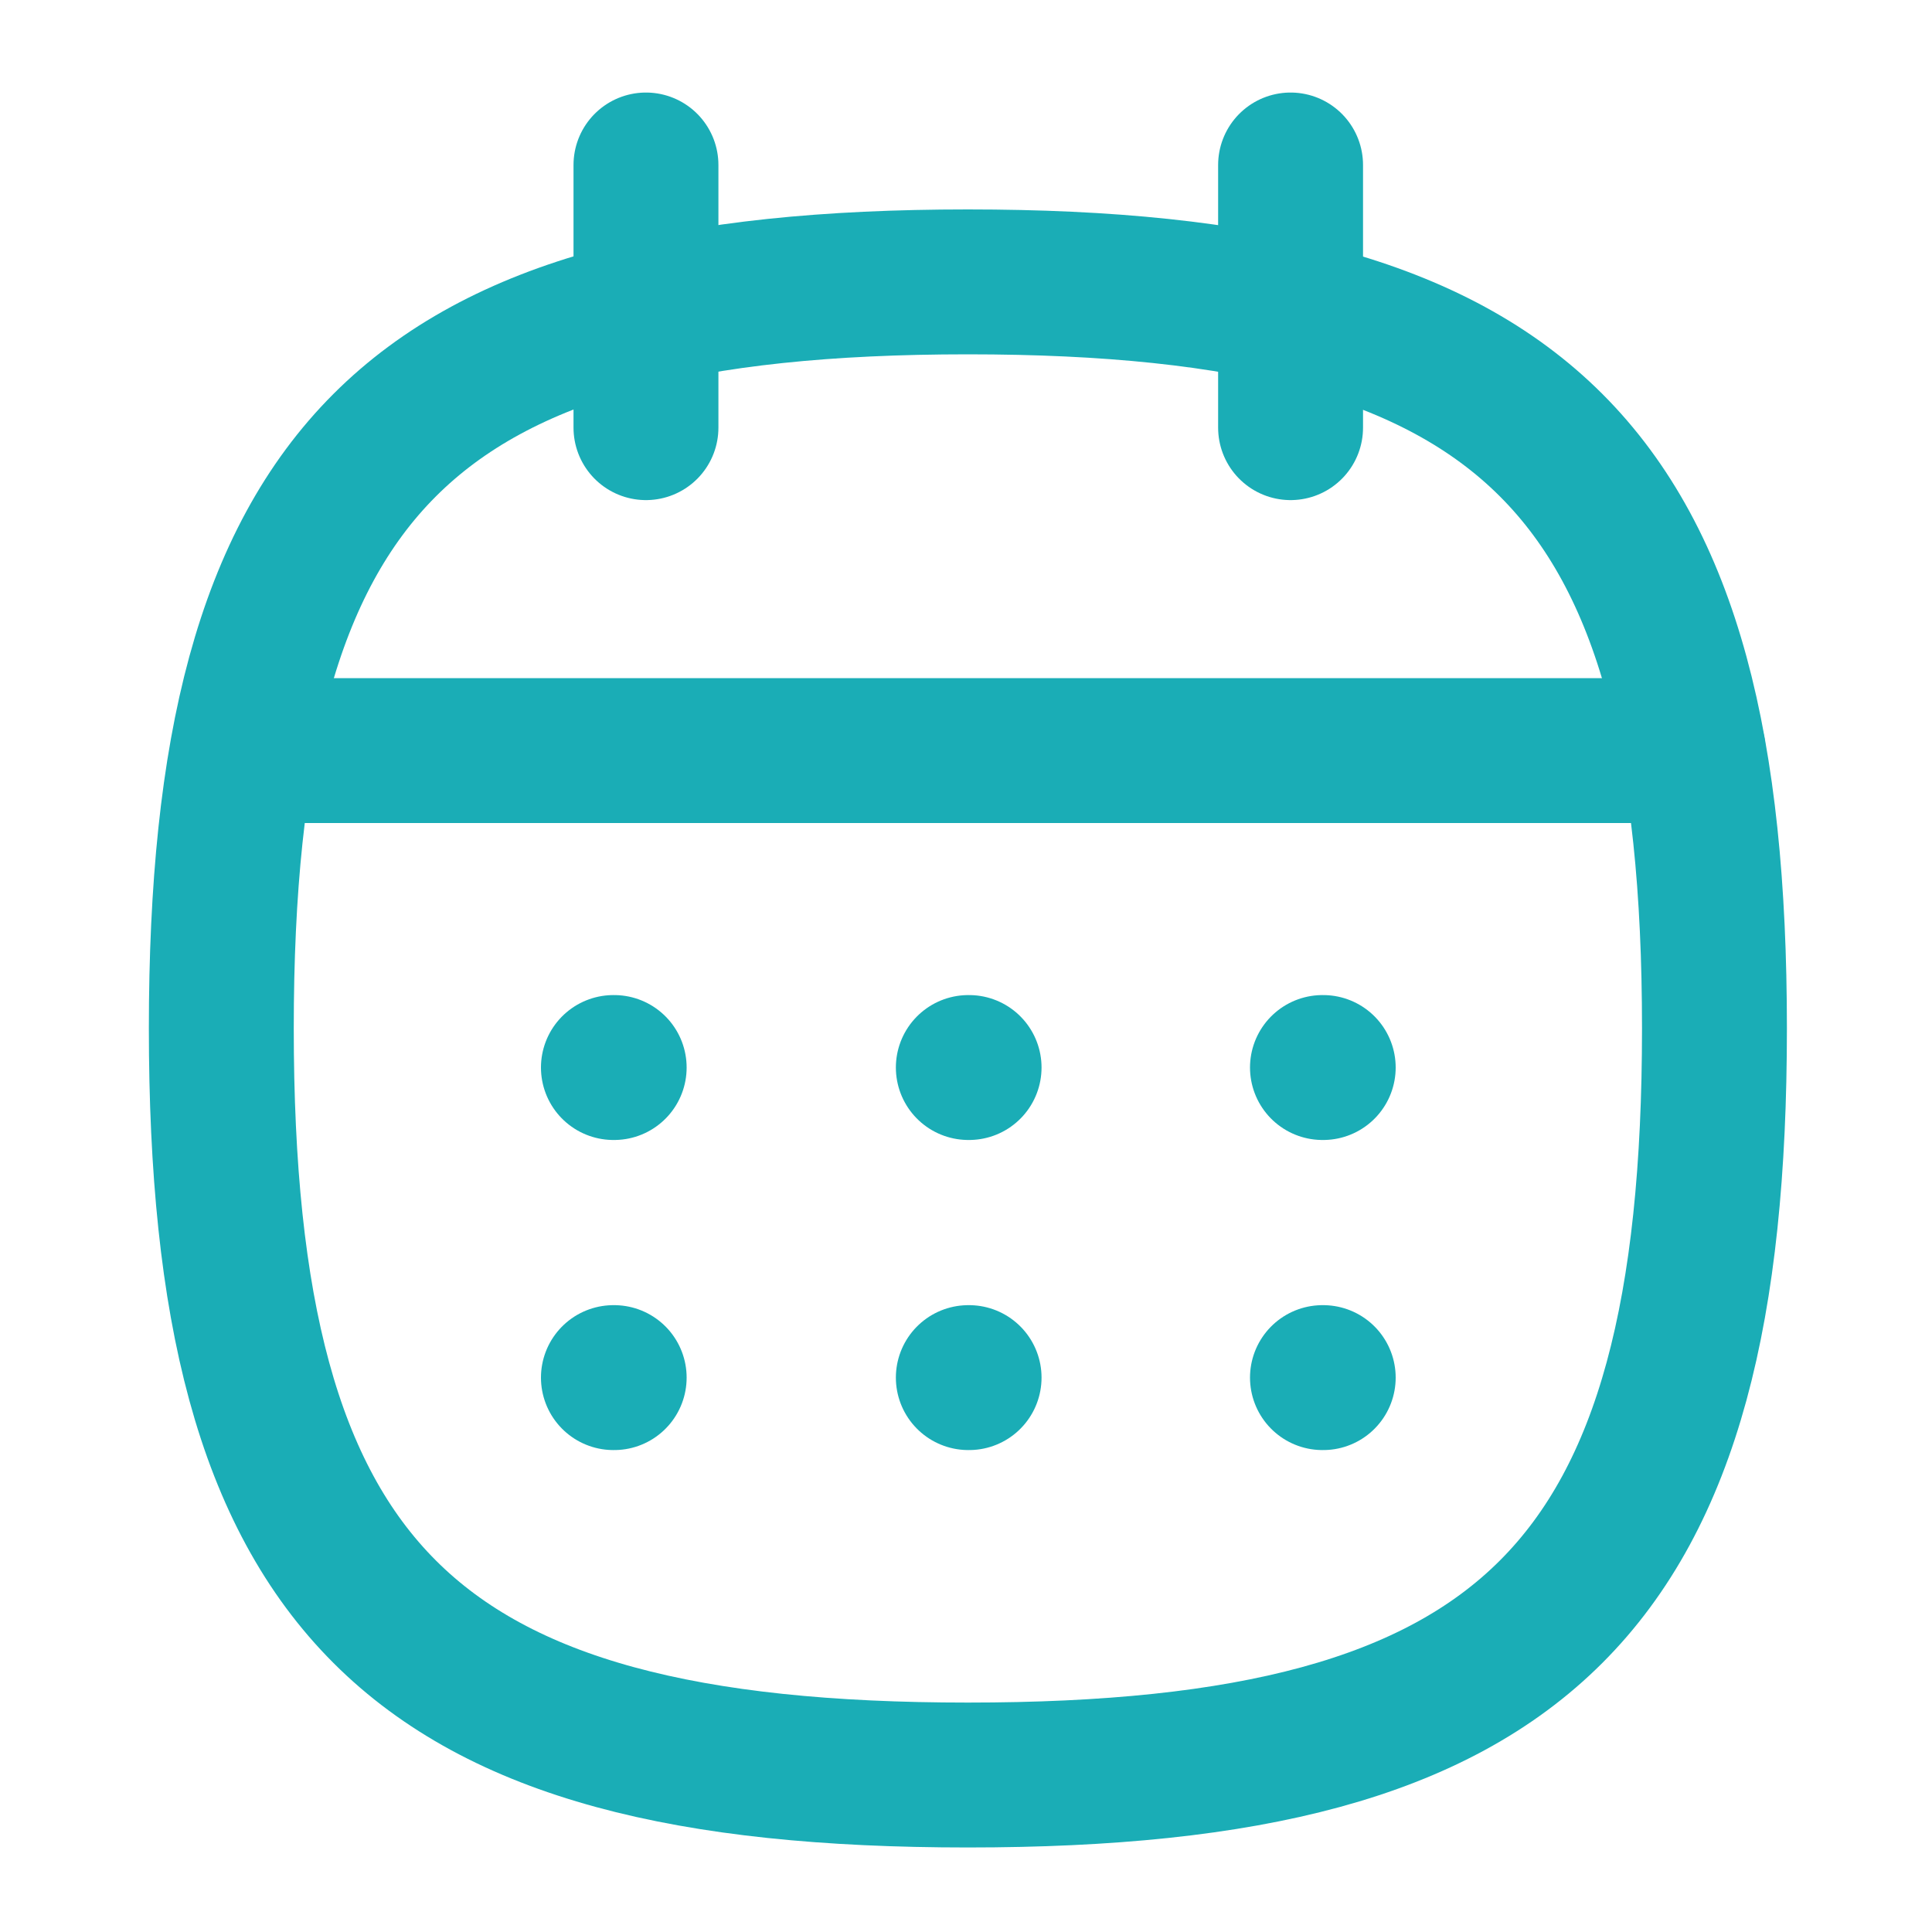 <svg width="20" height="20" viewBox="0 0 20 20" fill="none" xmlns="http://www.w3.org/2000/svg">
<path fill-rule="evenodd" clip-rule="evenodd" d="M2.291 10.646C2.291 4.85 4.224 2.918 10.019 2.918C15.816 2.918 17.748 4.85 17.748 10.646C17.748 16.443 15.816 18.375 10.019 18.375C4.224 18.375 2.291 16.443 2.291 10.646Z" stroke="#1AADB6" stroke-width="1.5" stroke-linecap="round" stroke-linejoin="round"/>
<path d="M2.521 7.77H17.527" stroke="#1AADB6" stroke-width="1.5" stroke-linecap="round" stroke-linejoin="round"/>
<path d="M13.69 11.051H13.698" stroke="#1AADB6" stroke-width="1.5" stroke-linecap="round" stroke-linejoin="round"/>
<path d="M10.024 11.051H10.032" stroke="#1AADB6" stroke-width="1.5" stroke-linecap="round" stroke-linejoin="round"/>
<path d="M6.35 11.051H6.358" stroke="#1AADB6" stroke-width="1.5" stroke-linecap="round" stroke-linejoin="round"/>
<path d="M13.69 14.261H13.698" stroke="#1AADB6" stroke-width="1.5" stroke-linecap="round" stroke-linejoin="round"/>
<path d="M10.024 14.261H10.032" stroke="#1AADB6" stroke-width="1.5" stroke-linecap="round" stroke-linejoin="round"/>
<path d="M6.35 14.261H6.358" stroke="#1AADB6" stroke-width="1.5" stroke-linecap="round" stroke-linejoin="round"/>
<path d="M13.36 1.708V4.427" stroke="#1AADB6" stroke-width="1.5" stroke-linecap="round" stroke-linejoin="round"/>
<path d="M6.687 1.708V4.427" stroke="#1AADB6" stroke-width="1.5" stroke-linecap="round" stroke-linejoin="round"/>
</svg>
